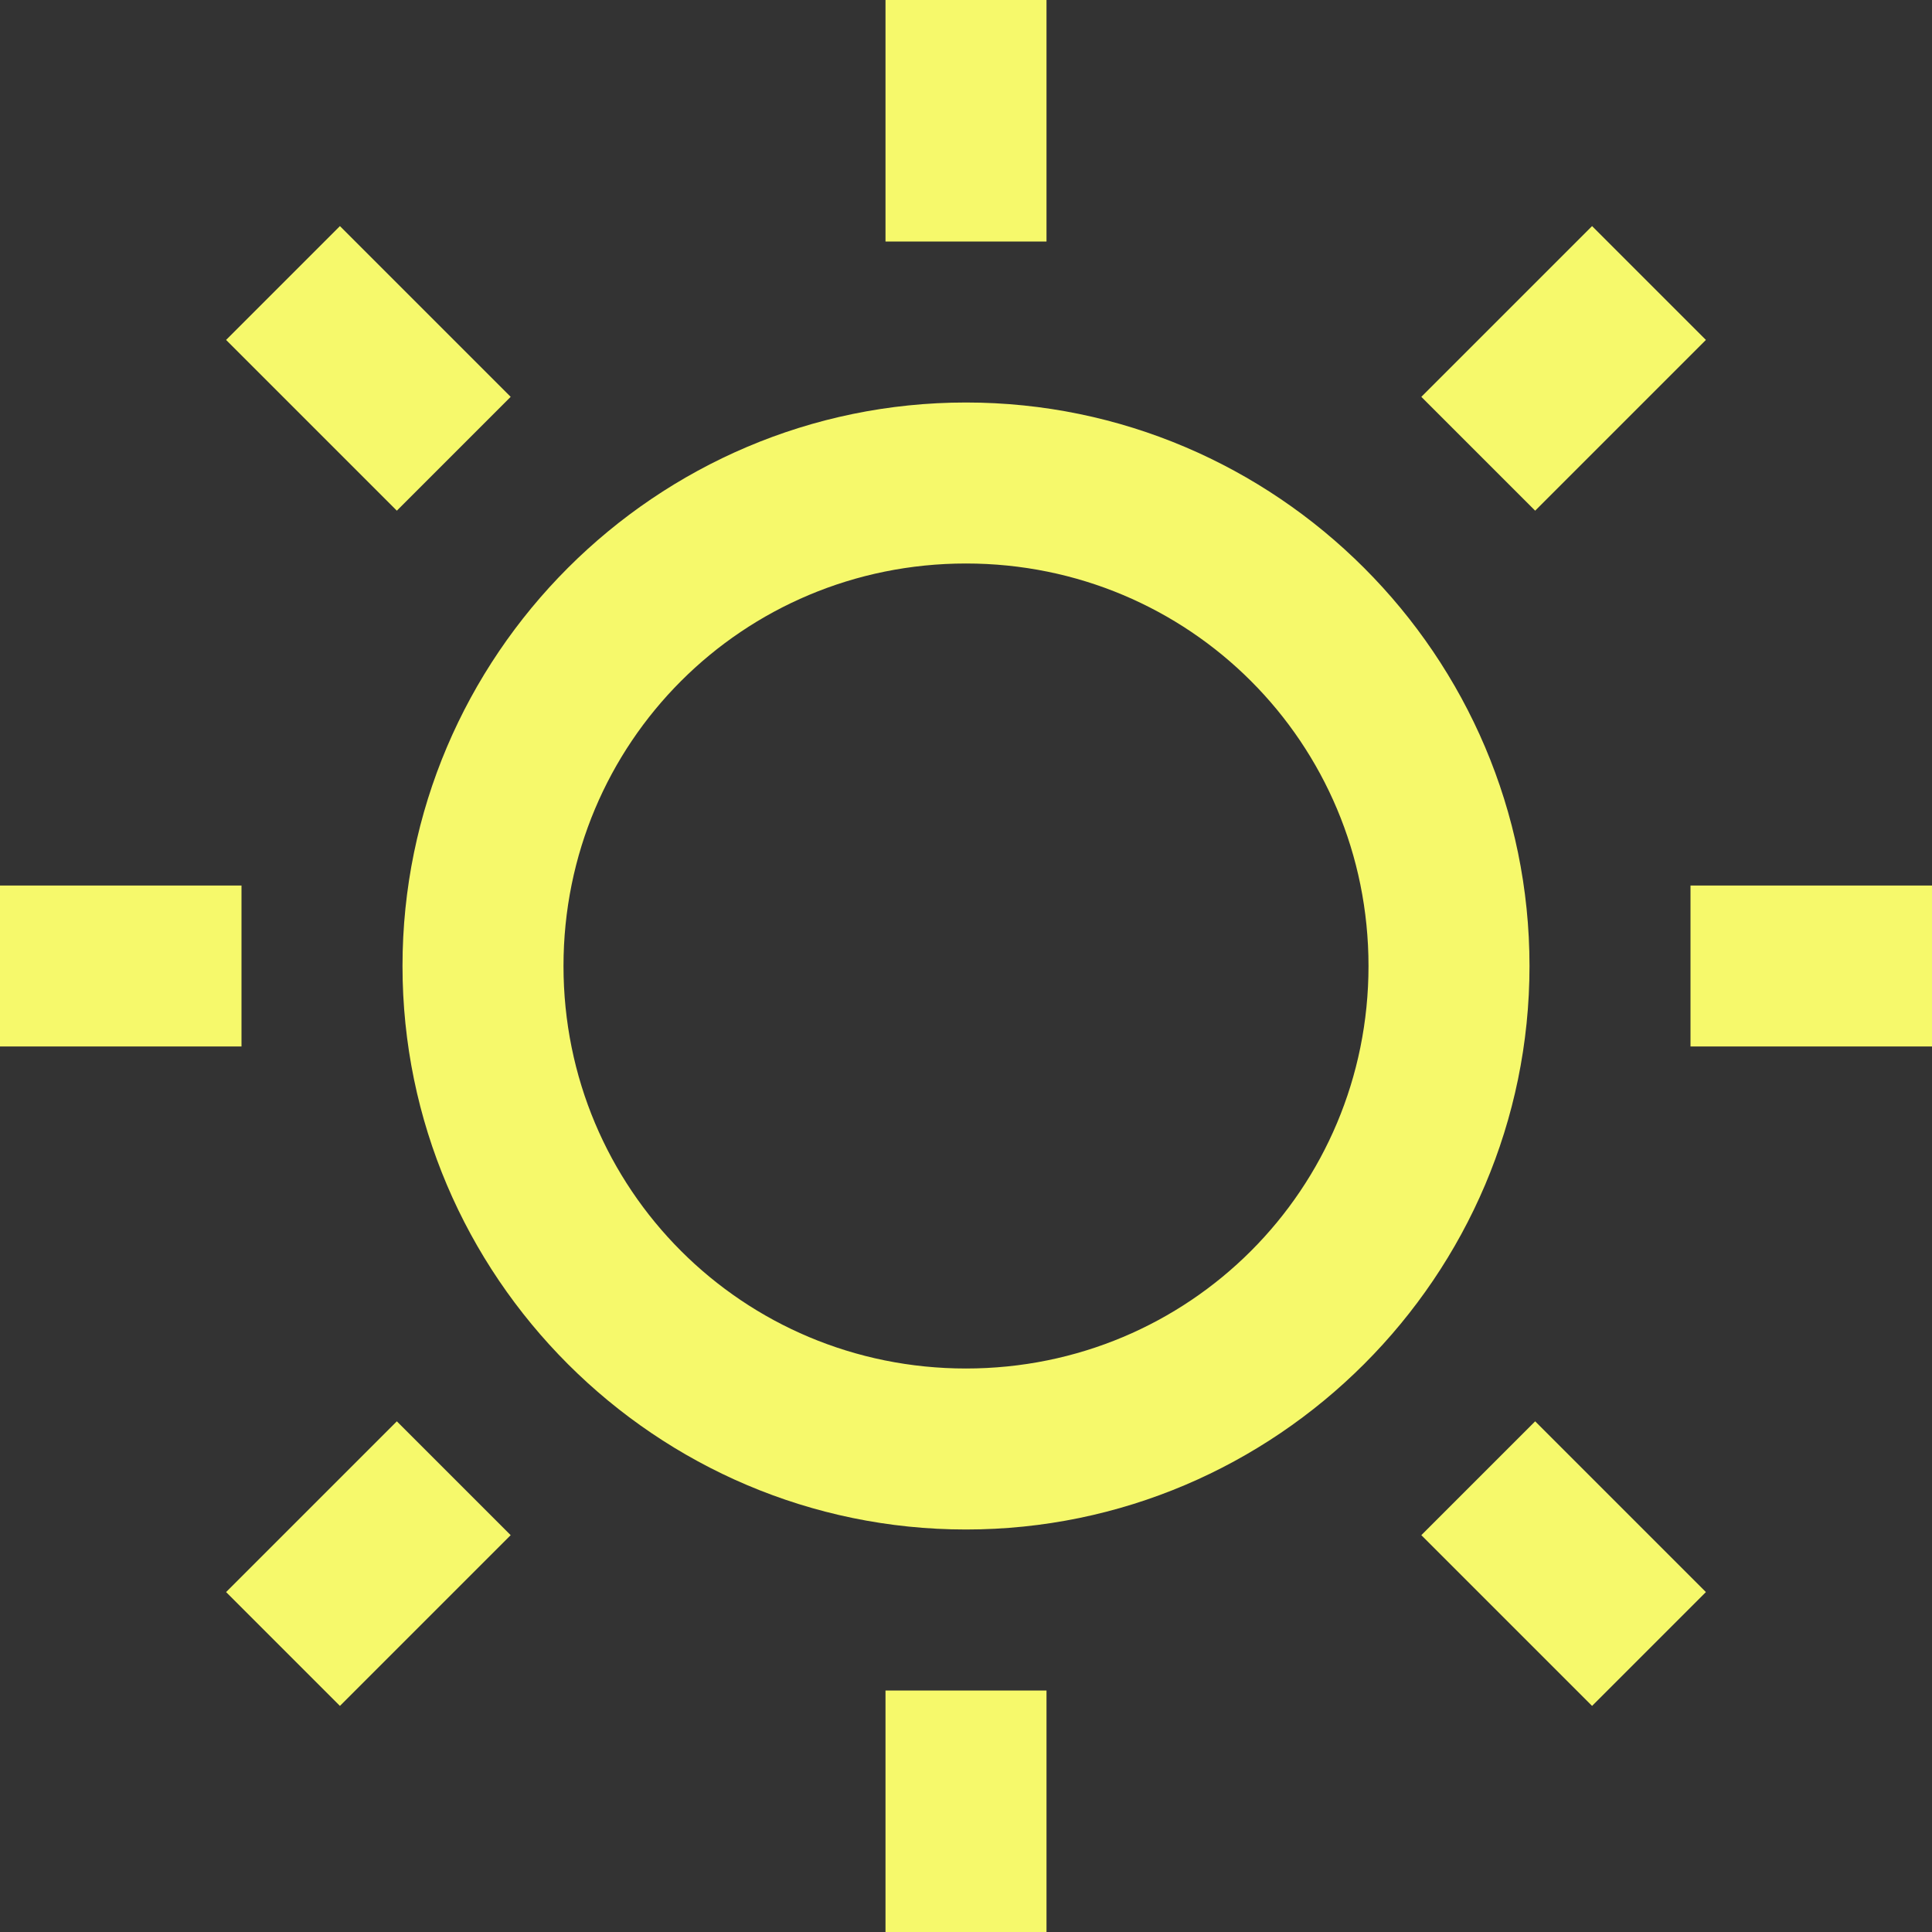 <svg width="203" height="203" viewBox="0 0 203 203" fill="none" xmlns="http://www.w3.org/2000/svg">
<rect x="0" y="0" width="203" height="203" fill="#333333" stroke="none"/>
<path d="M93.042 0V25.375H109.958V0H93.042ZM35.717 23.756L23.756 35.717L41.697 53.658L53.658 41.697L35.717 23.756ZM167.283 23.756L149.342 41.697L161.303 53.658L179.244 35.717L167.283 23.756ZM101.5 42.292C68.9 42.292 42.292 68.9 42.292 101.5C42.292 134.1 68.9 160.708 101.5 160.708C134.1 160.708 160.708 134.1 160.708 101.5C160.708 68.9 134.1 42.292 101.5 42.292ZM101.5 59.208C124.957 59.208 143.792 78.043 143.792 101.5C143.792 124.957 124.957 143.792 101.5 143.792C78.043 143.792 59.208 124.957 59.208 101.5C59.208 78.043 78.043 59.208 101.5 59.208ZM0 93.042V109.958H25.375V93.042H0ZM177.625 93.042V109.958H203V93.042H177.625ZM41.697 149.342L23.756 167.283L35.717 179.244L53.658 161.303L41.697 149.342ZM161.303 149.342L149.342 161.303L167.283 179.244L179.244 167.283L161.303 149.342ZM93.042 177.625V203H109.958V177.625H93.042Z" fill="#F6F96B"/>
</svg>
